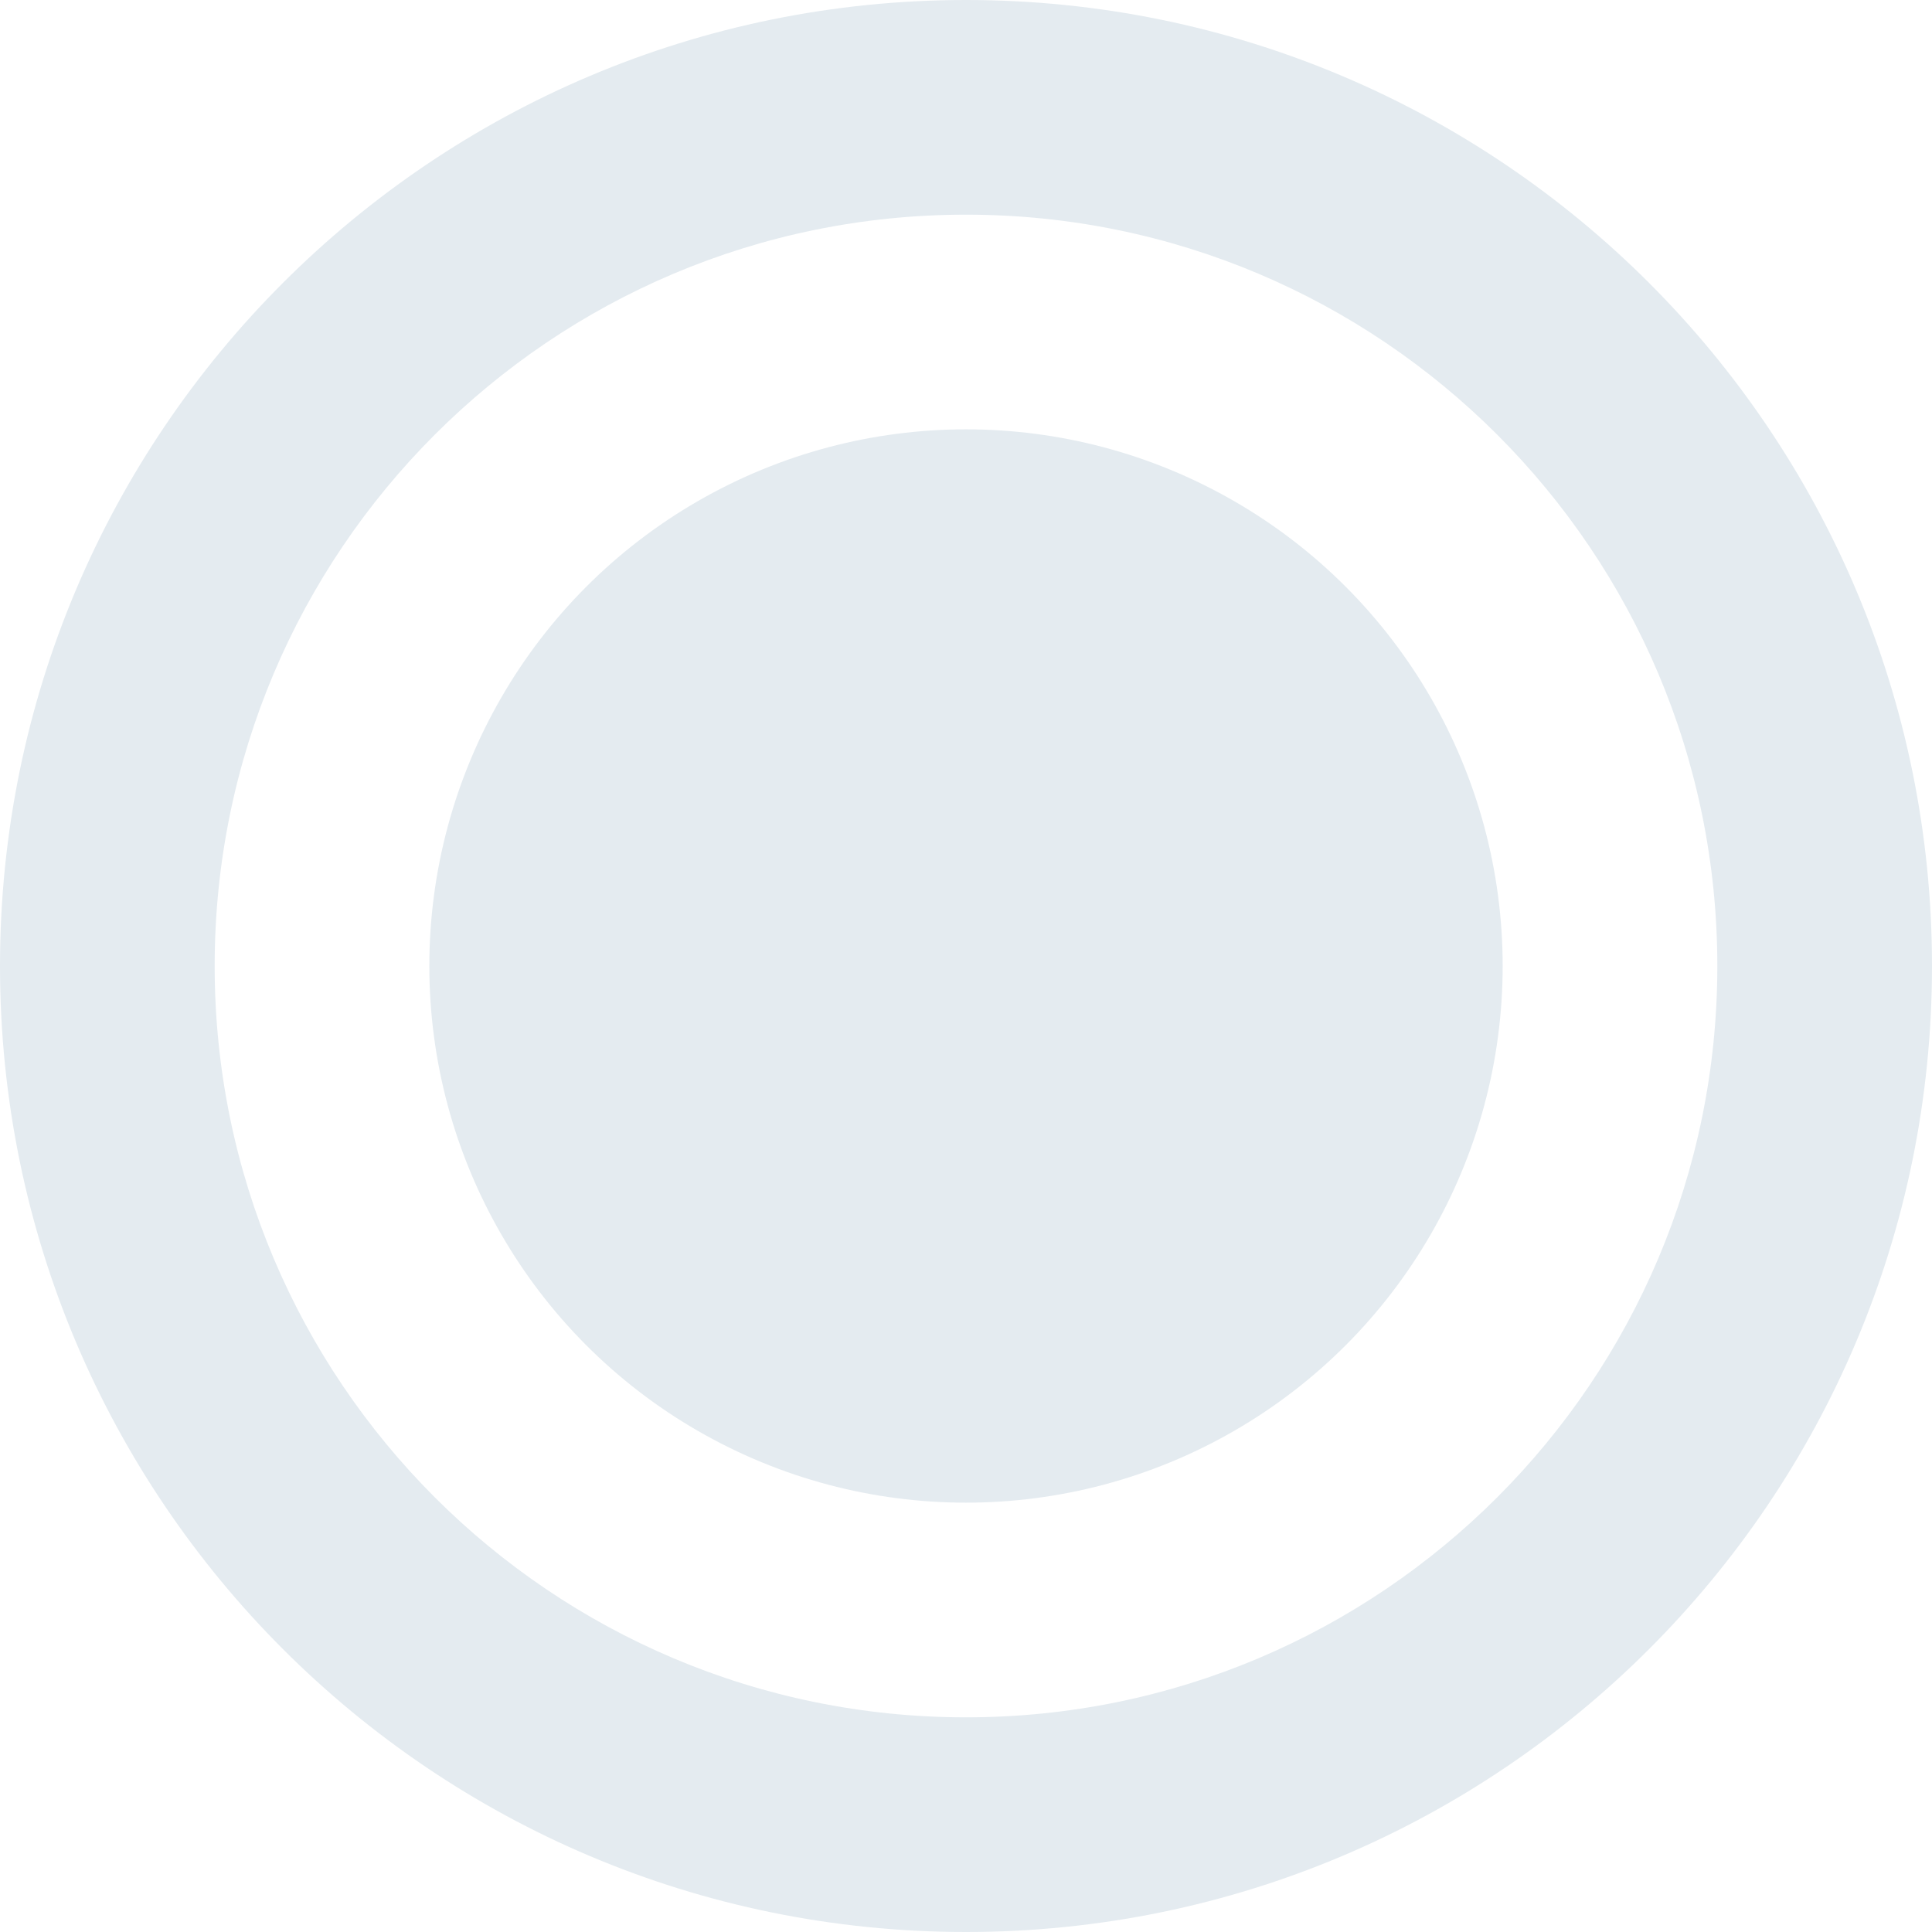 <?xml version="1.0" encoding="UTF-8" standalone="no"?>
<svg width="18px" height="18px" viewBox="0 0 18 18" version="1.1" xmlns="http://www.w3.org/2000/svg" xmlns:xlink="http://www.w3.org/1999/xlink">
    <!-- Generator: Sketch 39.1 (31720) - http://www.bohemiancoding.com/sketch -->
    <title>icons-sys-Singlebox-active-disabled</title>
    <desc>Created with Sketch.</desc>
    <defs></defs>
    <g id="系统图标" stroke="none" stroke-width="1" fill="none" fill-rule="evenodd">
        <g transform="translate(-388, -464)" id="单复选框" fill="#E4EBF0">
            <g transform="translate(110, 347)">
                <g id="icons-sys-Singlebox-active-disabled" transform="translate(278, 117)">
                    <path d="M9,16 L9,16 C12.866,16 16,12.866 16,9 C16,5.134 12.866,2 9,2 C5.134,2 2,5.134 2,9 C2,12.866 5.134,16 9,16 L9,16 Z M9,18 L9,18 C4.029,18 0,13.971 0,9 C0,4.029 4.029,0 9,0 C13.971,0 18,4.029 18,9 C18,13.971 13.971,18 9,18 L9,18 Z" id="单选框-copy"></path>
                    <circle id="Oval-2" cx="9" cy="9" r="5"></circle>
                </g>
            </g>
        </g>
    </g>
</svg>